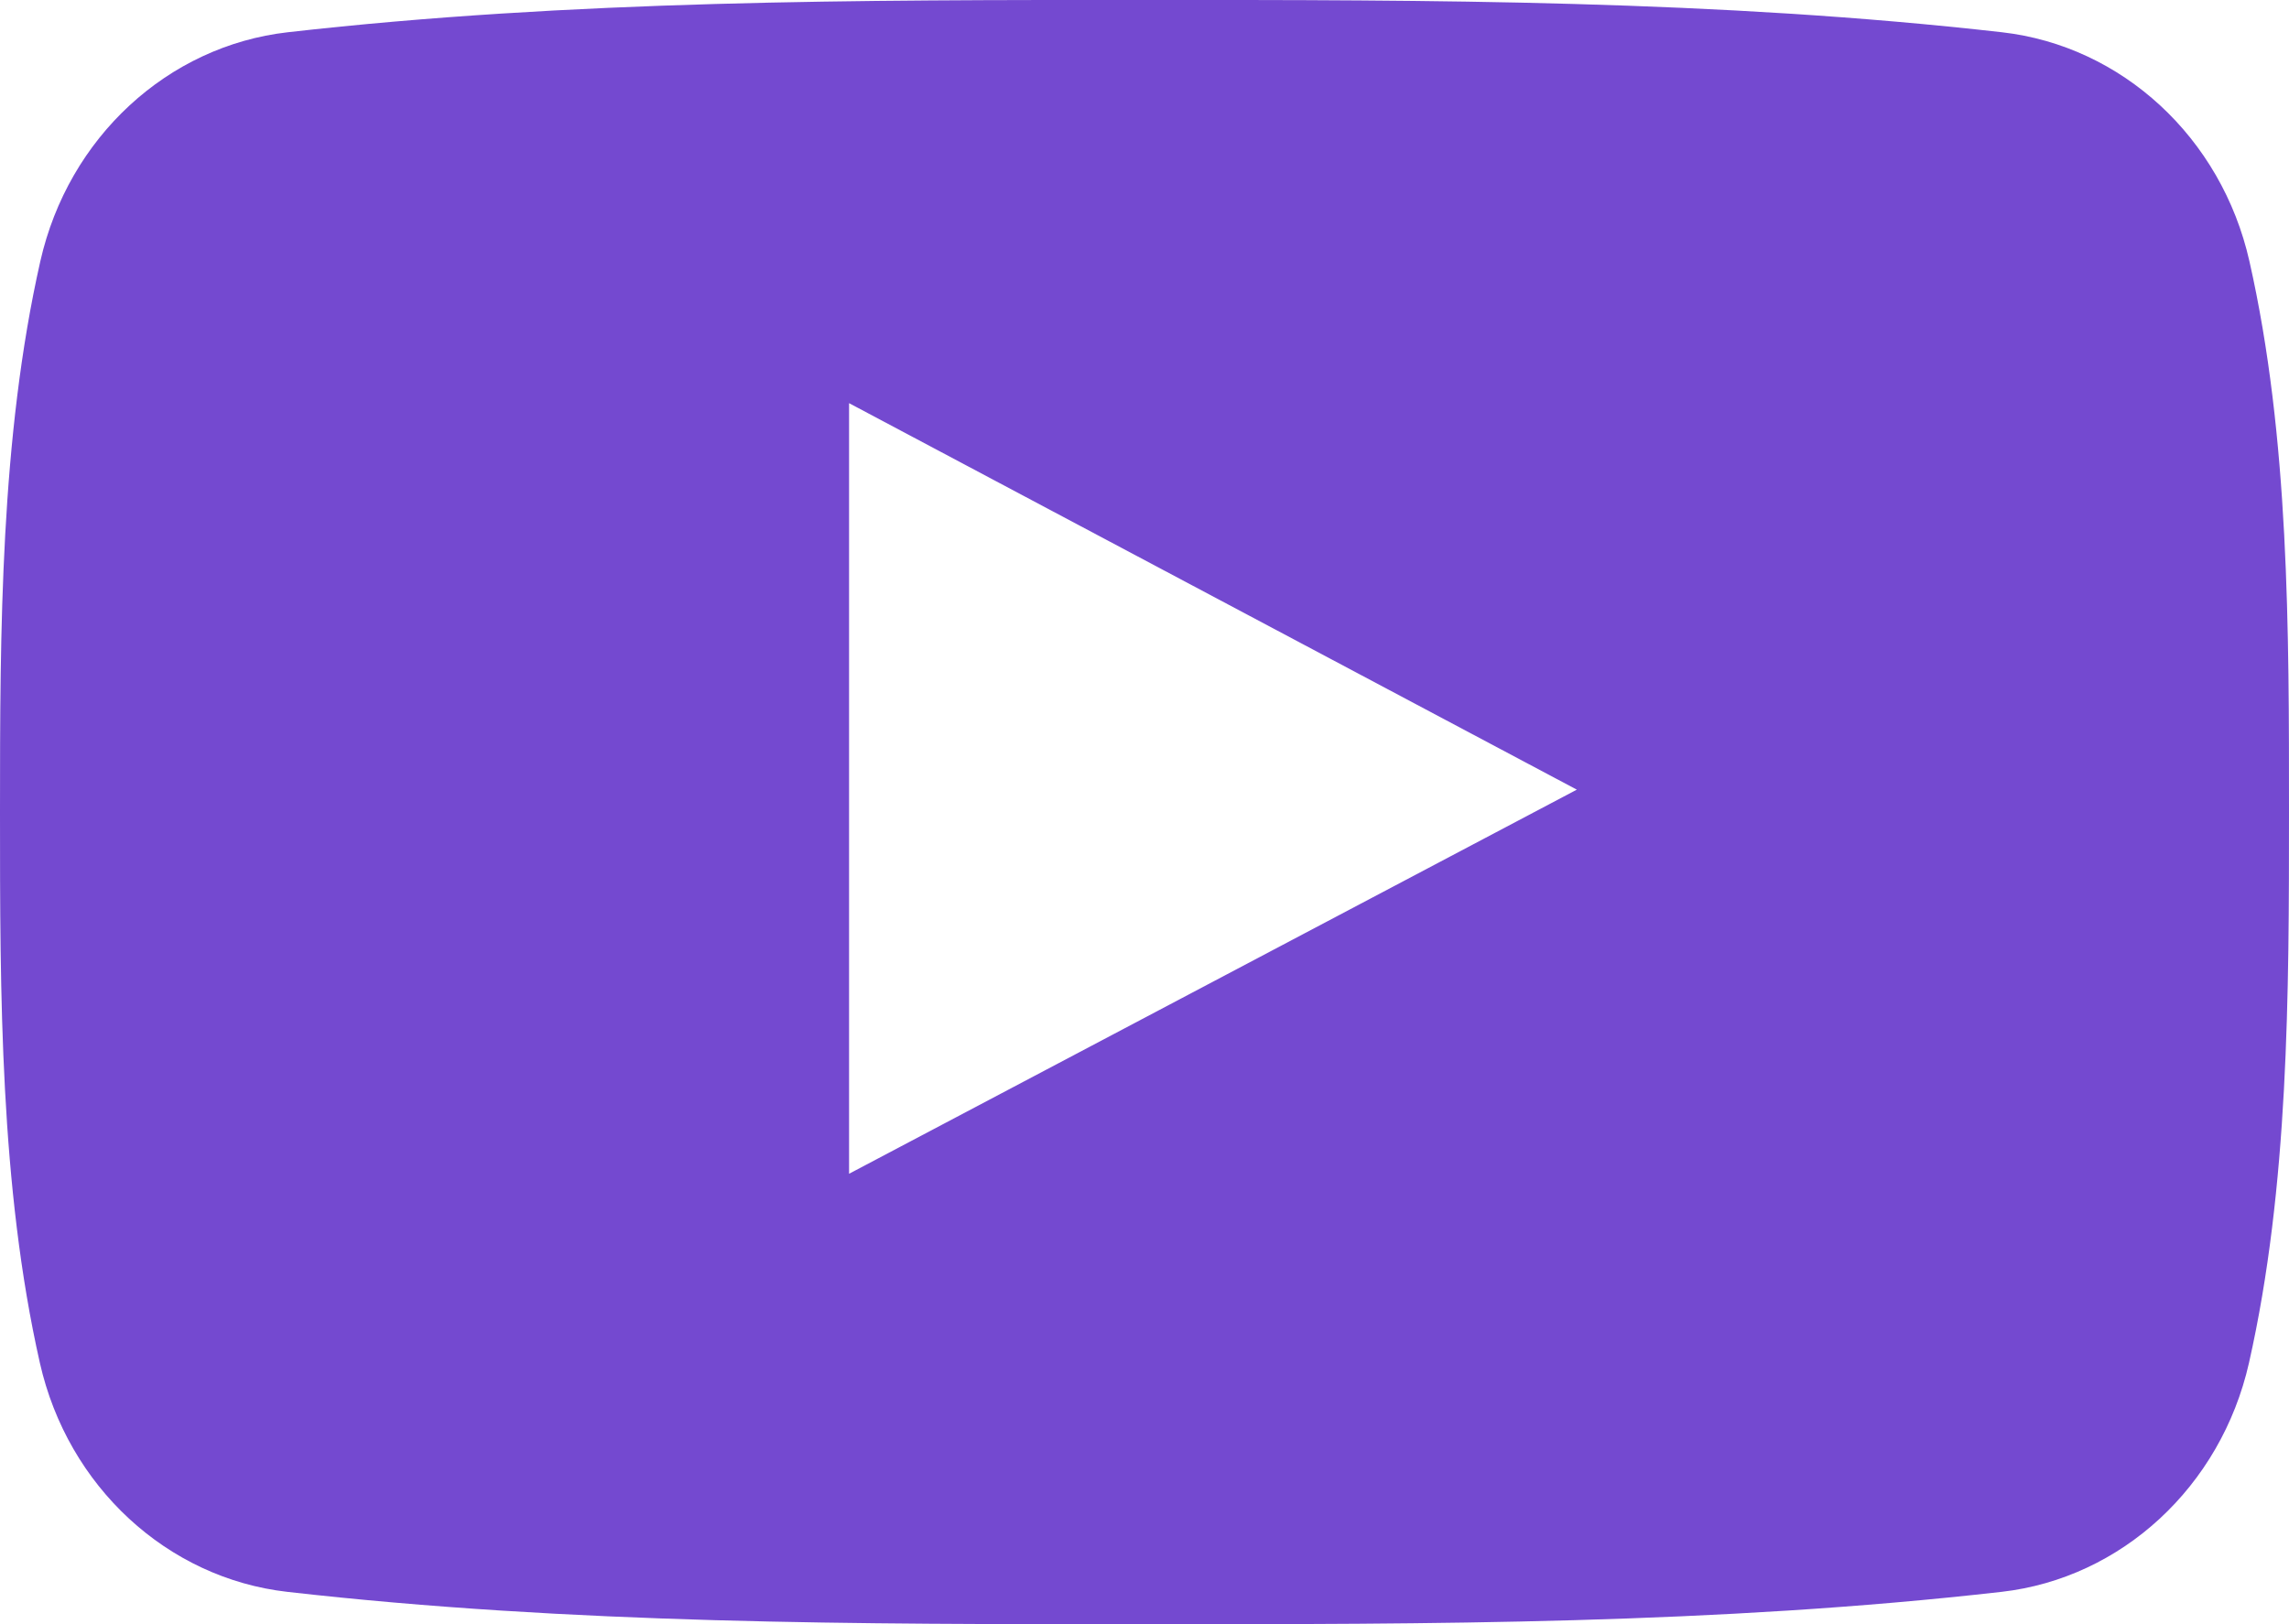 <svg width="31" height="22" viewBox="0 0 31 22" fill="none" xmlns="http://www.w3.org/2000/svg">
<path d="M30.464 3.539C30.085 1.86 28.736 0.622 27.113 0.437C23.269 0 19.378 -0.002 15.505 0C11.631 -0.002 7.74 0 3.896 0.437C2.273 0.622 0.926 1.86 0.546 3.539C0.006 5.929 0 8.539 0 11C0 13.461 0 16.07 0.54 18.461C0.919 20.139 2.267 21.377 3.89 21.562C7.734 22 11.625 22.002 15.499 22C19.373 22.002 23.263 22 27.107 21.562C28.729 21.378 30.078 20.139 30.458 18.461C30.998 16.07 31 13.461 31 11C31 8.539 31.005 5.929 30.464 3.539ZM11.499 15.899C11.499 12.408 11.499 8.953 11.499 5.461C14.785 7.206 18.049 8.94 21.355 10.696C18.059 12.437 14.794 14.16 11.499 15.899Z" fill="#7449D0"/>
</svg>

